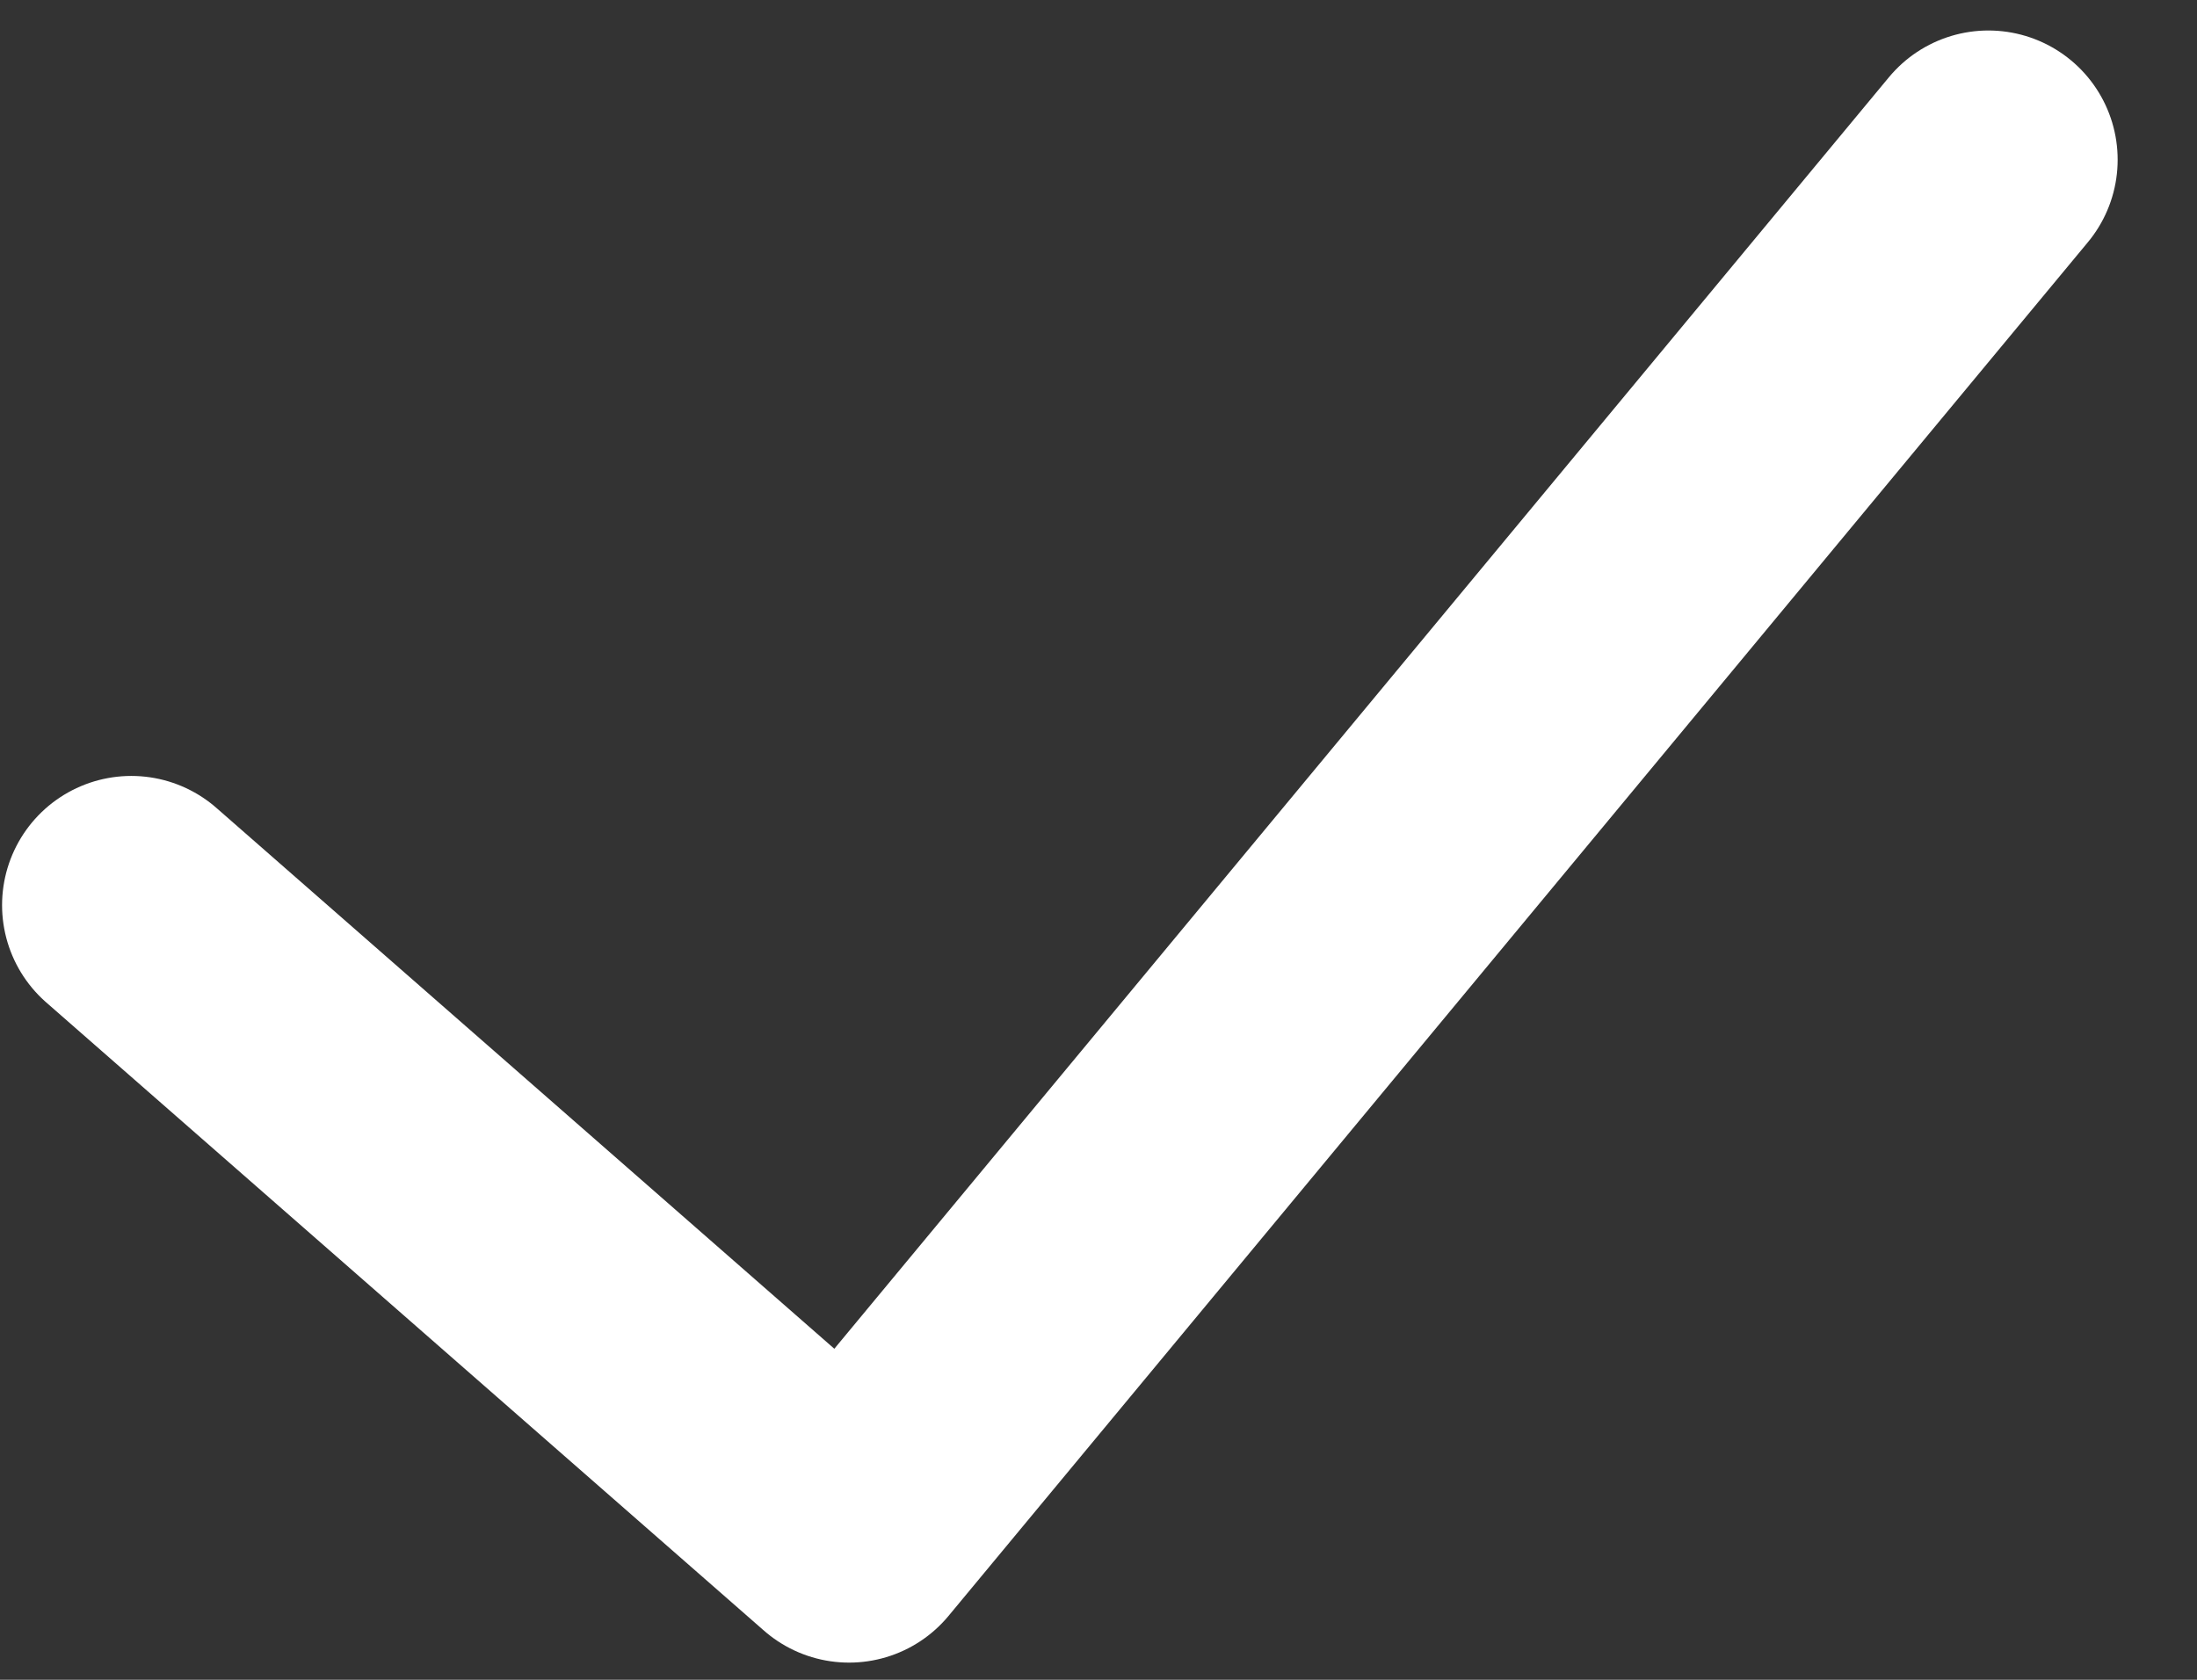<svg width="17" height="13" viewBox="0 0 17 13" fill="none" xmlns="http://www.w3.org/2000/svg">
<rect x="0" y="0" width="17" height="13" fill="#333333" stroke="none"/>
<path d="M1.016 7.005L6.57 11.867L15.386 1.236" stroke="white" stroke-width="2" stroke-linecap="round" stroke-linejoin="round"/>
</svg>
